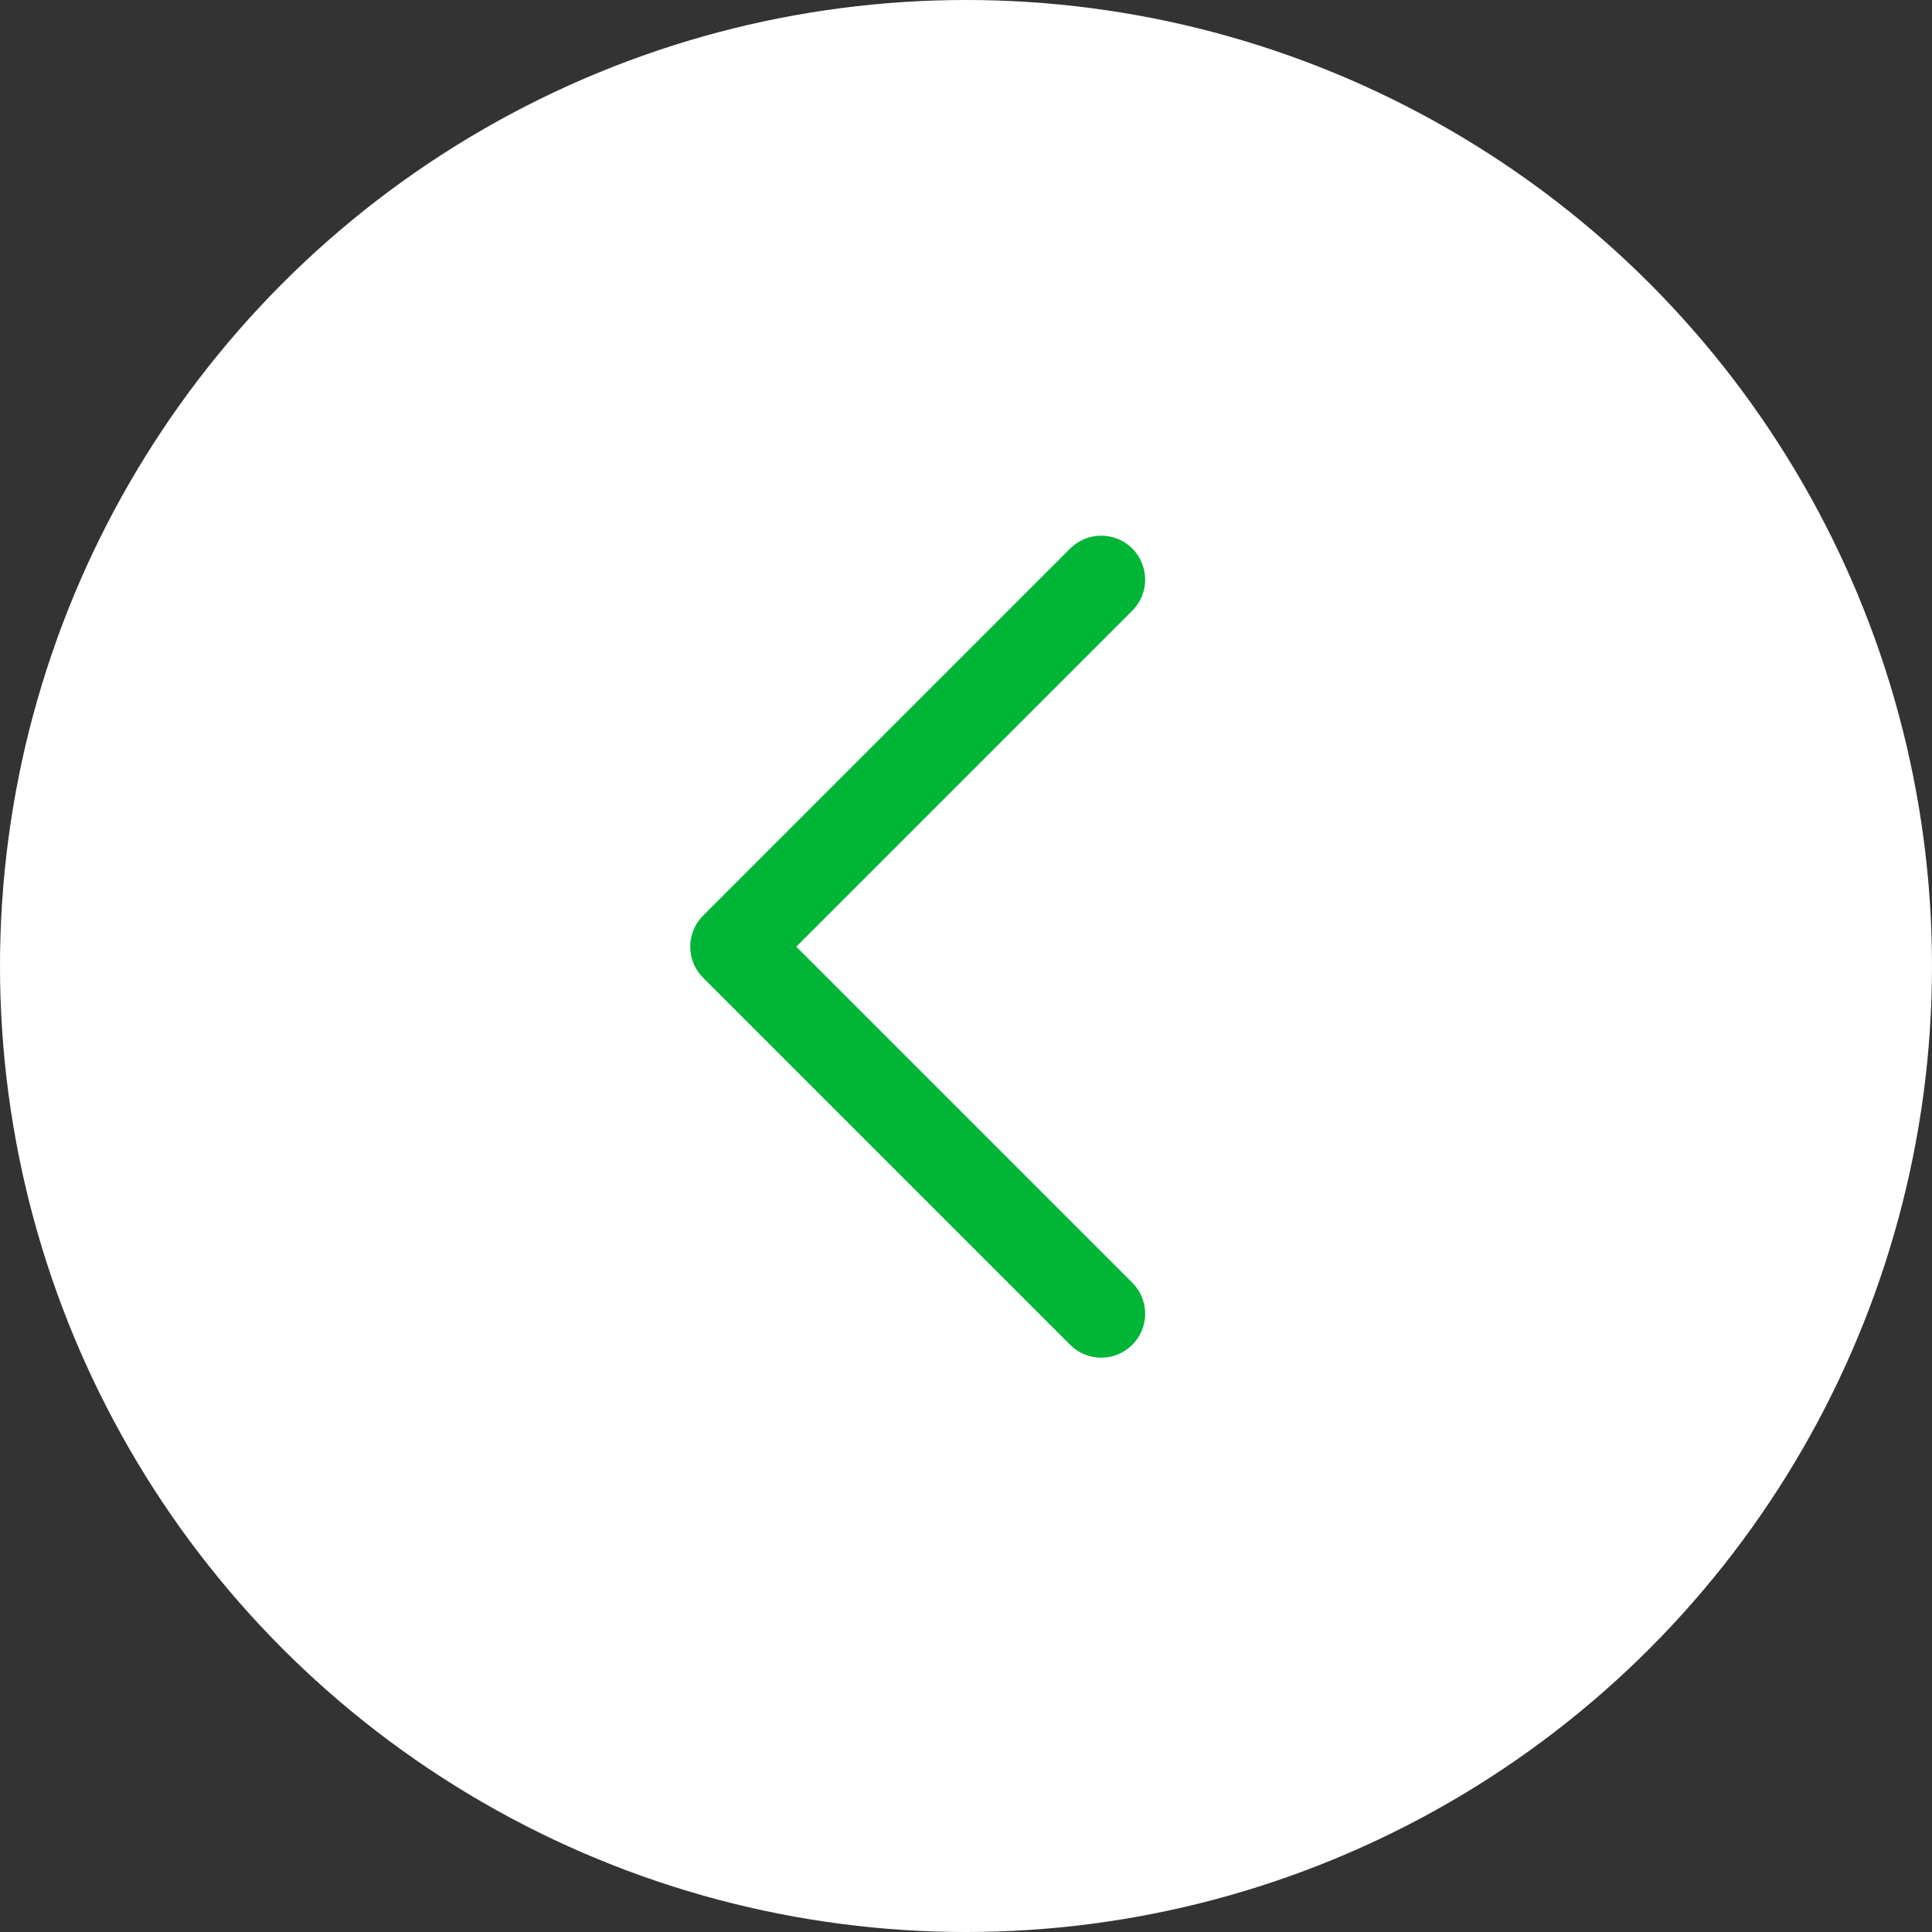 <svg width="44" height="44" viewBox="0 0 44 44" fill="none" xmlns="http://www.w3.org/2000/svg">
<rect x="0" y="0" width="44" height="44" fill="#333333" stroke="none"/>
<circle cx="22" cy="22" r="22" fill="white"/>
<path d="M25.08 13.2L16.72 21.56L25.08 29.92" stroke="#01B537" stroke-width="2" stroke-linecap="round" stroke-linejoin="round"/>
</svg>
